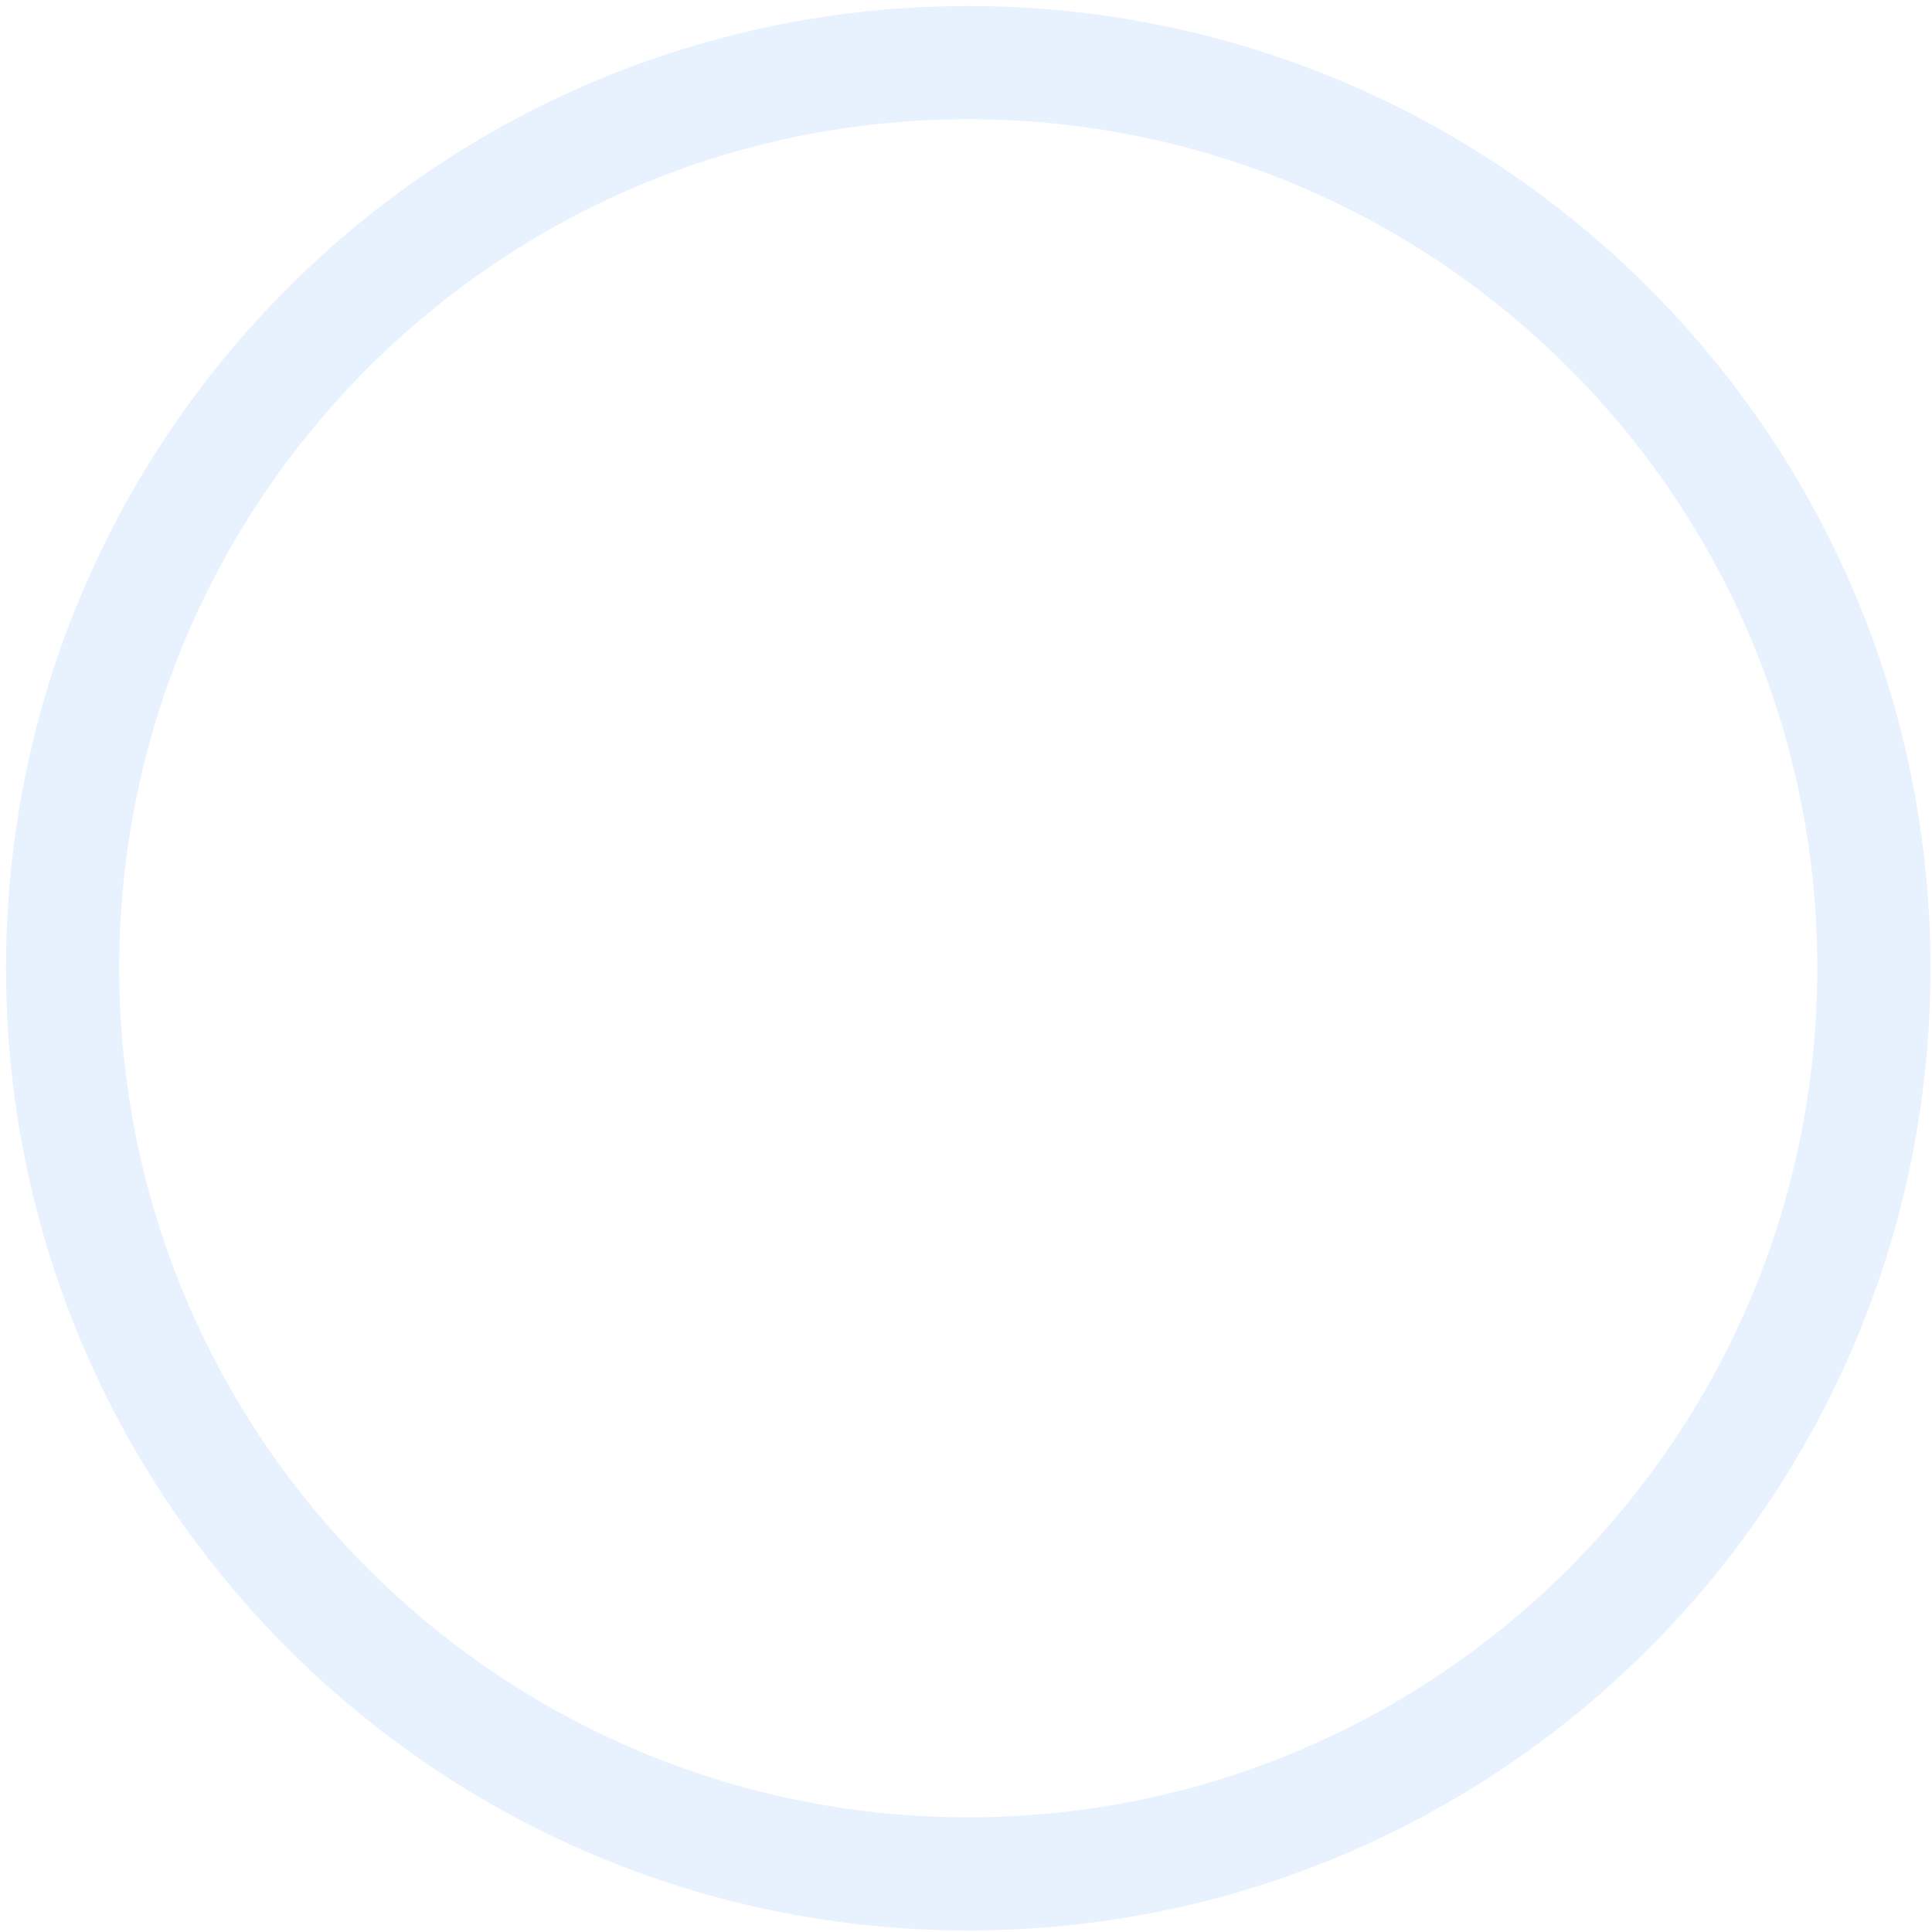 ﻿<?xml version="1.0" encoding="utf-8"?>
<svg version="1.1" xmlns:xlink="http://www.w3.org/1999/xlink" width="75px" height="75px" xmlns="http://www.w3.org/2000/svg">
  <defs>
    <pattern id="BGPattern" patternUnits="userSpaceOnUse" alignment="0 0" imageRepeat="None" />
    <mask fill="white" id="Clip574">
      <path d="M 4.629 37.588  C 4.629 19.385  19.385 4.629  37.588 4.629  C 55.791 4.629  70.547 19.385  70.547 37.588  C 70.547 55.791  55.791 70.547  37.588 70.547  C 19.385 70.547  4.629 55.791  4.629 37.588  Z M 74.941 37.588  C 74.941 16.958  58.218 0.234  37.588 0.234  C 16.958 0.234  0.234 16.958  0.234 37.588  C 0.234 58.218  16.958 74.941  37.588 74.941  C 58.218 74.941  74.941 58.218  74.941 37.588  Z " fill-rule="evenodd" />
    </mask>
  </defs>
  <g transform="matrix(1 0 0 1 -546 -1609 )">
    <path d="M 4.629 37.588  C 4.629 19.385  19.385 4.629  37.588 4.629  C 55.791 4.629  70.547 19.385  70.547 37.588  C 70.547 55.791  55.791 70.547  37.588 70.547  C 19.385 70.547  4.629 55.791  4.629 37.588  Z M 74.941 37.588  C 74.941 16.958  58.218 0.234  37.588 0.234  C 16.958 0.234  0.234 16.958  0.234 37.588  C 0.234 58.218  16.958 74.941  37.588 74.941  C 58.218 74.941  74.941 58.218  74.941 37.588  Z " fill-rule="nonzero" fill="rgba(26, 123, 252, 0.098)" stroke="none" transform="matrix(1 0 0 1 546 1609 )" class="fill" />
    <path d="M 4.629 37.588  C 4.629 19.385  19.385 4.629  37.588 4.629  C 55.791 4.629  70.547 19.385  70.547 37.588  C 70.547 55.791  55.791 70.547  37.588 70.547  C 19.385 70.547  4.629 55.791  4.629 37.588  Z " stroke-width="0" stroke-dasharray="0" stroke="rgba(255, 255, 255, 0)" fill="none" transform="matrix(1 0 0 1 546 1609 )" class="stroke" mask="url(#Clip574)" />
    <path d="M 74.941 37.588  C 74.941 16.958  58.218 0.234  37.588 0.234  C 16.958 0.234  0.234 16.958  0.234 37.588  C 0.234 58.218  16.958 74.941  37.588 74.941  C 58.218 74.941  74.941 58.218  74.941 37.588  Z " stroke-width="0" stroke-dasharray="0" stroke="rgba(255, 255, 255, 0)" fill="none" transform="matrix(1 0 0 1 546 1609 )" class="stroke" mask="url(#Clip574)" />
  </g>
</svg>